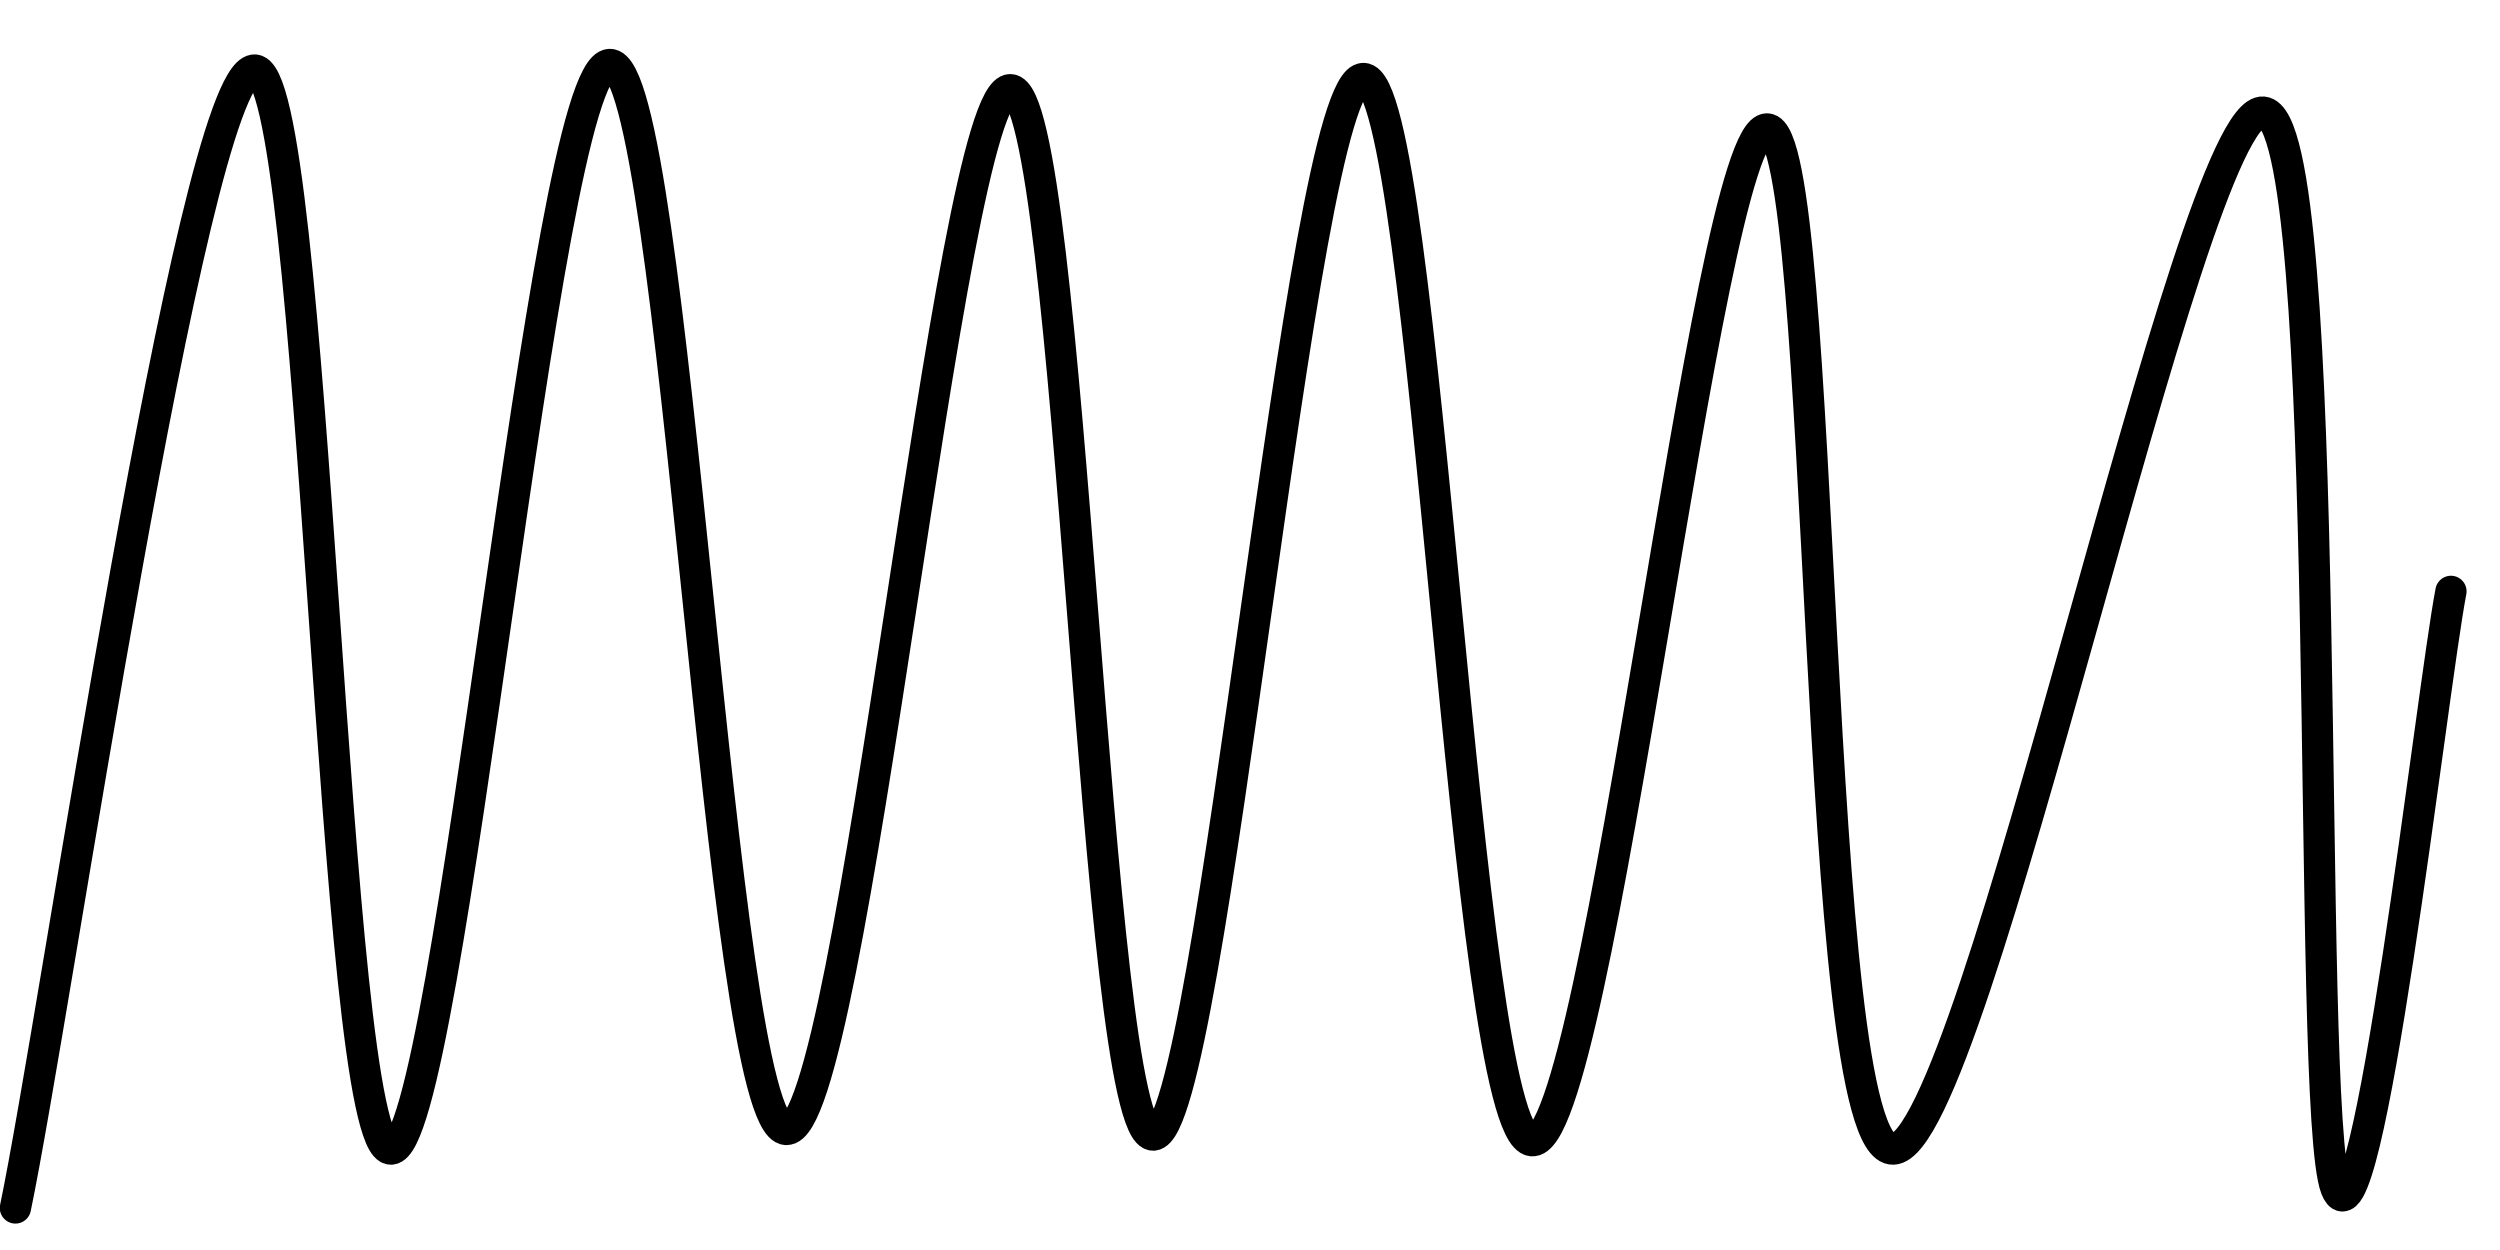 <svg xmlns="http://www.w3.org/2000/svg" version="1.1" xmlns:xlink="http://www.w3.org/1999/xlink" xmlns:svgjs="http://svgjs.dev/svgjs" viewBox="0 0 800 400"><path d="M4.933,386.547C17.638,325.859,61.136,25.561,81.166,22.422C101.196,19.283,106.129,368.012,125.112,367.713C144.096,367.414,173.991,21.674,195.067,20.628C216.143,19.581,230.194,360.09,251.57,361.435C272.945,362.78,303.737,28.401,323.318,28.7C342.9,28.999,350.224,363.827,369.058,363.229C387.892,362.631,416.144,24.813,436.323,25.112C456.502,25.411,468.61,362.332,490.135,365.022C511.659,367.713,546.188,40.807,565.471,41.256C584.753,41.704,579.372,368.61,605.83,367.713C632.287,366.816,700.598,33.782,724.215,35.874C747.833,37.967,737.519,354.709,747.534,380.269C757.549,405.83,778.176,221.076,784.305,189.238" fill="none" stroke-width="10" stroke="url(&quot;#SvgjsLinearGradient1004&quot;)" stroke-linecap="round"></path><defs><linearGradient id="SvgjsLinearGradient1004"><stop stop-color="hsl(0, 58%, 55%)" offset="0"></stop><stop stop-color="hsl(0, 40%, 73%)" offset="1"></stop></linearGradient></defs></svg>